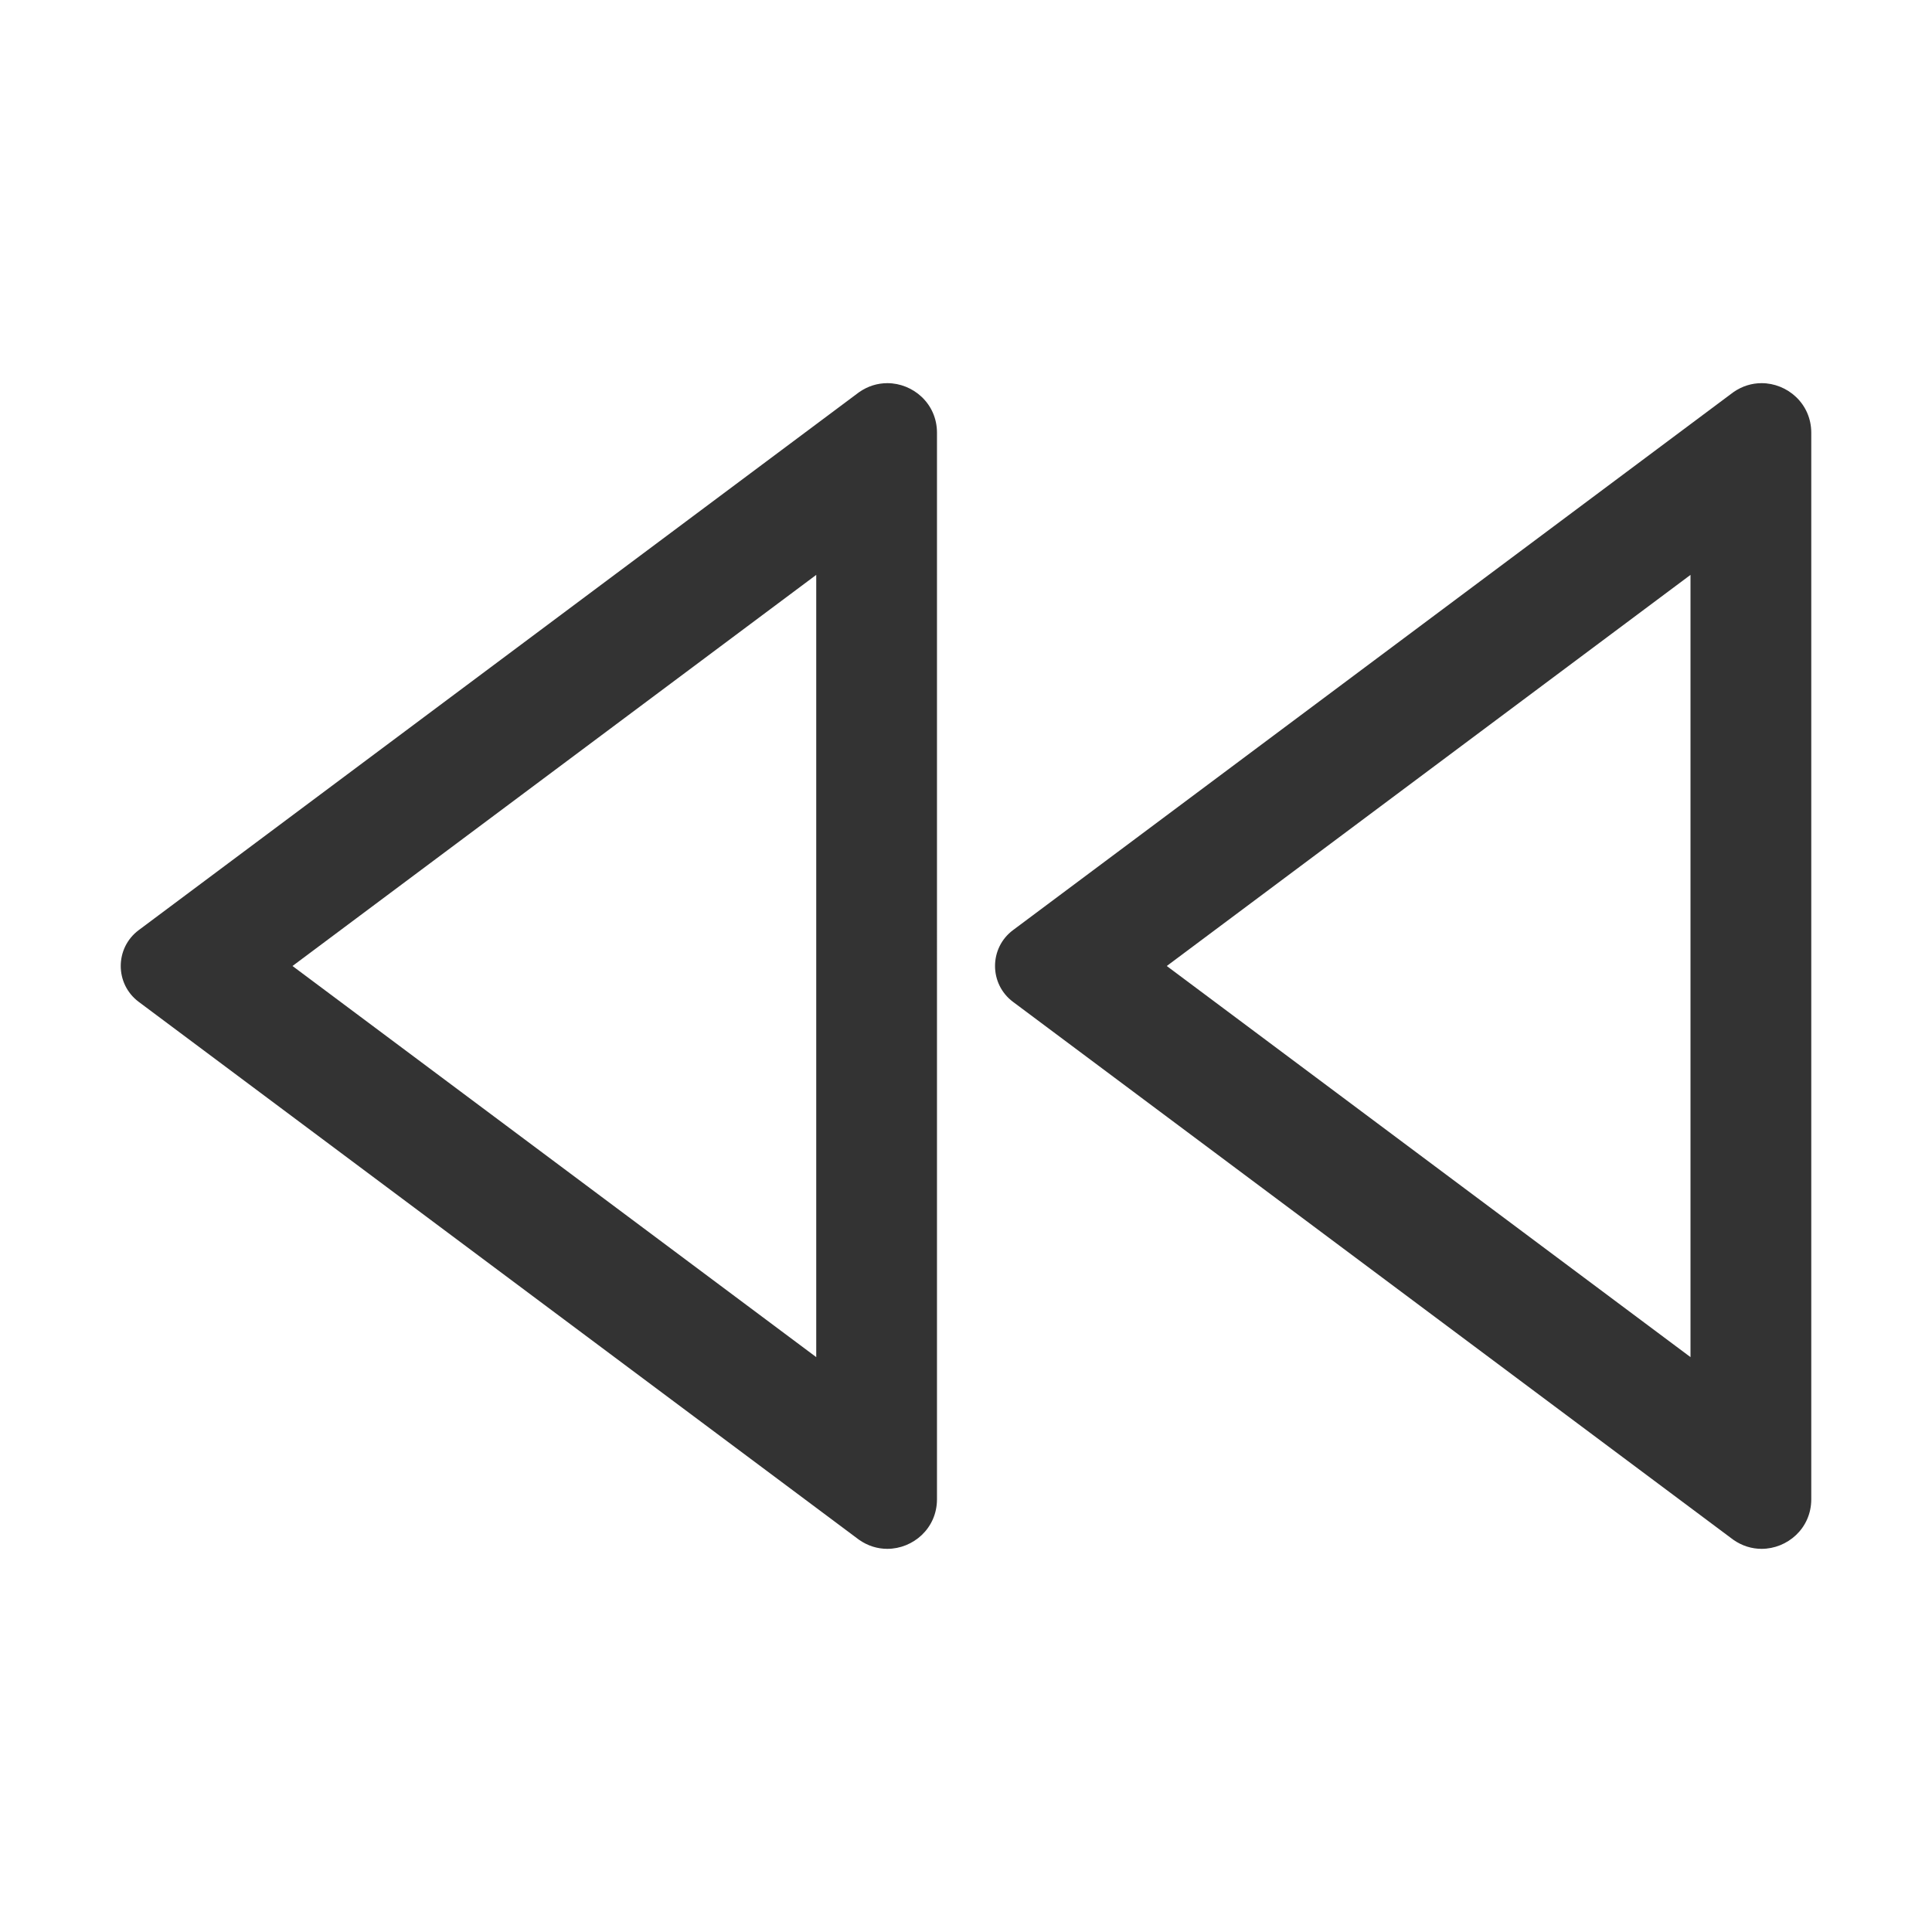<?xml version="1.0" standalone="no"?><!DOCTYPE svg PUBLIC "-//W3C//DTD SVG 1.1//EN" "http://www.w3.org/Graphics/SVG/1.1/DTD/svg11.dtd"><svg t="1731658298194" class="icon" viewBox="0 0 1024 1024" version="1.1" xmlns="http://www.w3.org/2000/svg" p-id="9909" xmlns:xlink="http://www.w3.org/1999/xlink" width="200" height="200"><path d="M896 304.7v414.6L618.41 512 896 304.7m37.67-101.62c-5.09 0-10.31 1.51-15.04 4.85L536.92 492.98c-12.71 9.49-12.71 28.54 0 38.03l381.72 285.06c4.73 3.34 9.95 4.85 15.04 4.85 13.62 0 26.33-10.8 26.33-26.28V229.36c-0.01-15.48-12.72-26.28-26.34-26.28zM432.62 304.7v414.6L155.03 512l277.59-207.3m37.67-101.62c-5.09 0-10.31 1.51-15.04 4.85L73.53 492.98c-12.71 9.49-12.71 28.54 0 38.03l381.72 285.06c4.73 3.34 9.95 4.85 15.04 4.85 13.62 0 26.33-10.8 26.33-26.28V229.36c0-15.48-12.71-26.28-26.33-26.28z" fill="#333333" p-id="9910"></path></svg>